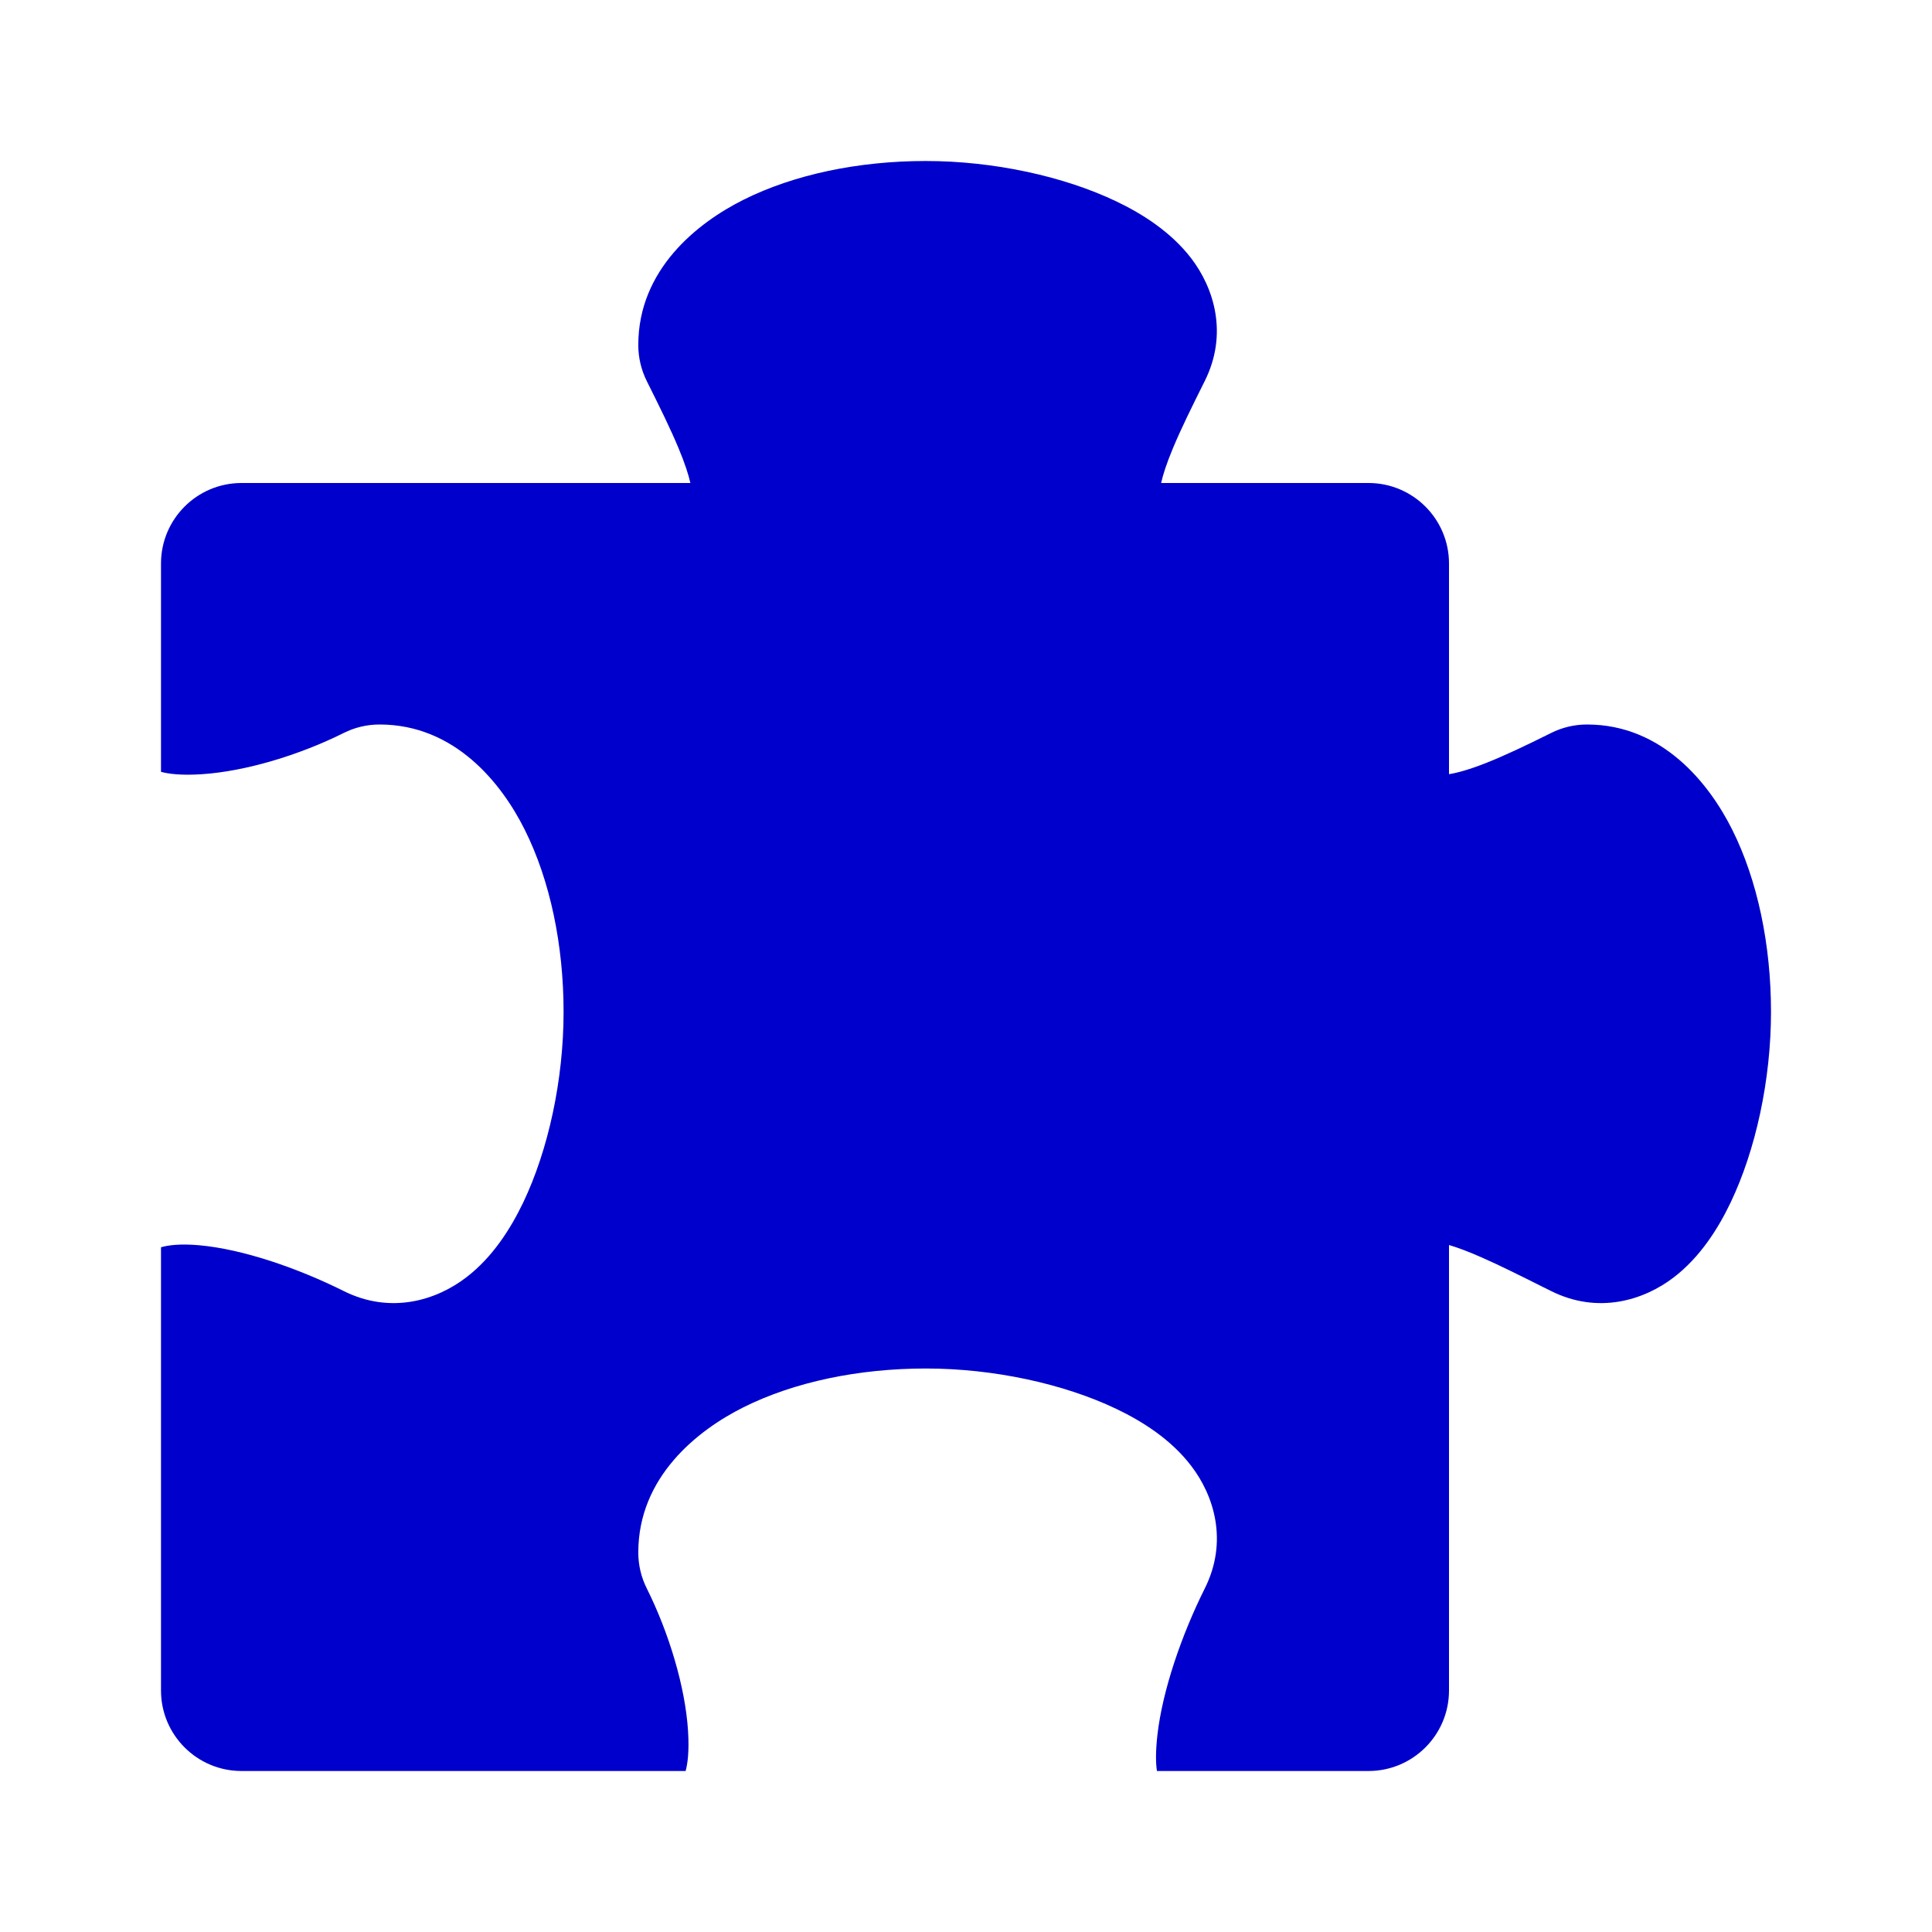 <svg width="24" height="24" viewBox="0 0 24 24" fill="none" xmlns="http://www.w3.org/2000/svg">
<path d="M9.235 2.482C9.866 2.166 10.668 2 11.5 2C12.341 2 13.214 2.189 13.87 2.503C14.188 2.655 14.545 2.88 14.797 3.208C15.082 3.58 15.258 4.148 14.966 4.733C14.804 5.057 14.671 5.327 14.571 5.567C14.491 5.759 14.446 5.899 14.424 6H17C17.552 6 18 6.448 18 7V9.617C18.098 9.602 18.243 9.563 18.453 9.481C18.684 9.39 18.951 9.264 19.267 9.106C19.406 9.036 19.559 9 19.714 9C20.652 9 21.232 9.734 21.518 10.306C21.834 10.937 22 11.74 22 12.571C22 13.412 21.811 14.285 21.497 14.941C21.345 15.259 21.12 15.617 20.792 15.868C20.42 16.153 19.852 16.33 19.267 16.037L19.164 15.986C18.877 15.842 18.636 15.722 18.414 15.624C18.237 15.545 18.102 15.496 18 15.466V21C18 21.552 17.552 22 17 22L14.372 22C14.358 21.911 14.353 21.77 14.378 21.551C14.441 20.998 14.678 20.31 14.966 19.733C15.259 19.148 15.082 18.58 14.797 18.209C14.546 17.88 14.188 17.655 13.87 17.503C13.214 17.189 12.342 17 11.501 17C10.669 17 9.867 17.166 9.235 17.482C8.663 17.768 7.929 18.348 7.929 19.286C7.929 19.441 7.965 19.594 8.035 19.733C8.31 20.284 8.513 20.957 8.547 21.501C8.563 21.755 8.542 21.91 8.517 22H3C2.448 22 2 21.552 2 21V15.494C2.087 15.468 2.24 15.448 2.475 15.469C3.01 15.517 3.688 15.748 4.268 16.037C4.853 16.33 5.421 16.153 5.792 15.868C6.121 15.617 6.345 15.259 6.498 14.941C6.812 14.285 7.001 13.412 7.001 12.571C7.001 11.74 6.834 10.937 6.518 10.306C6.233 9.734 5.653 9 4.715 9C4.56 9 4.407 9.036 4.268 9.106C3.717 9.381 3.044 9.584 2.5 9.618C2.245 9.634 2.091 9.613 2 9.588V7C2 6.448 2.448 6 3 6H8.576C8.554 5.899 8.509 5.759 8.429 5.567C8.329 5.327 8.196 5.057 8.034 4.733C7.965 4.594 7.929 4.441 7.929 4.286C7.929 3.348 8.663 2.768 9.235 2.482Z" fill="#0000CC"/>
</svg>
